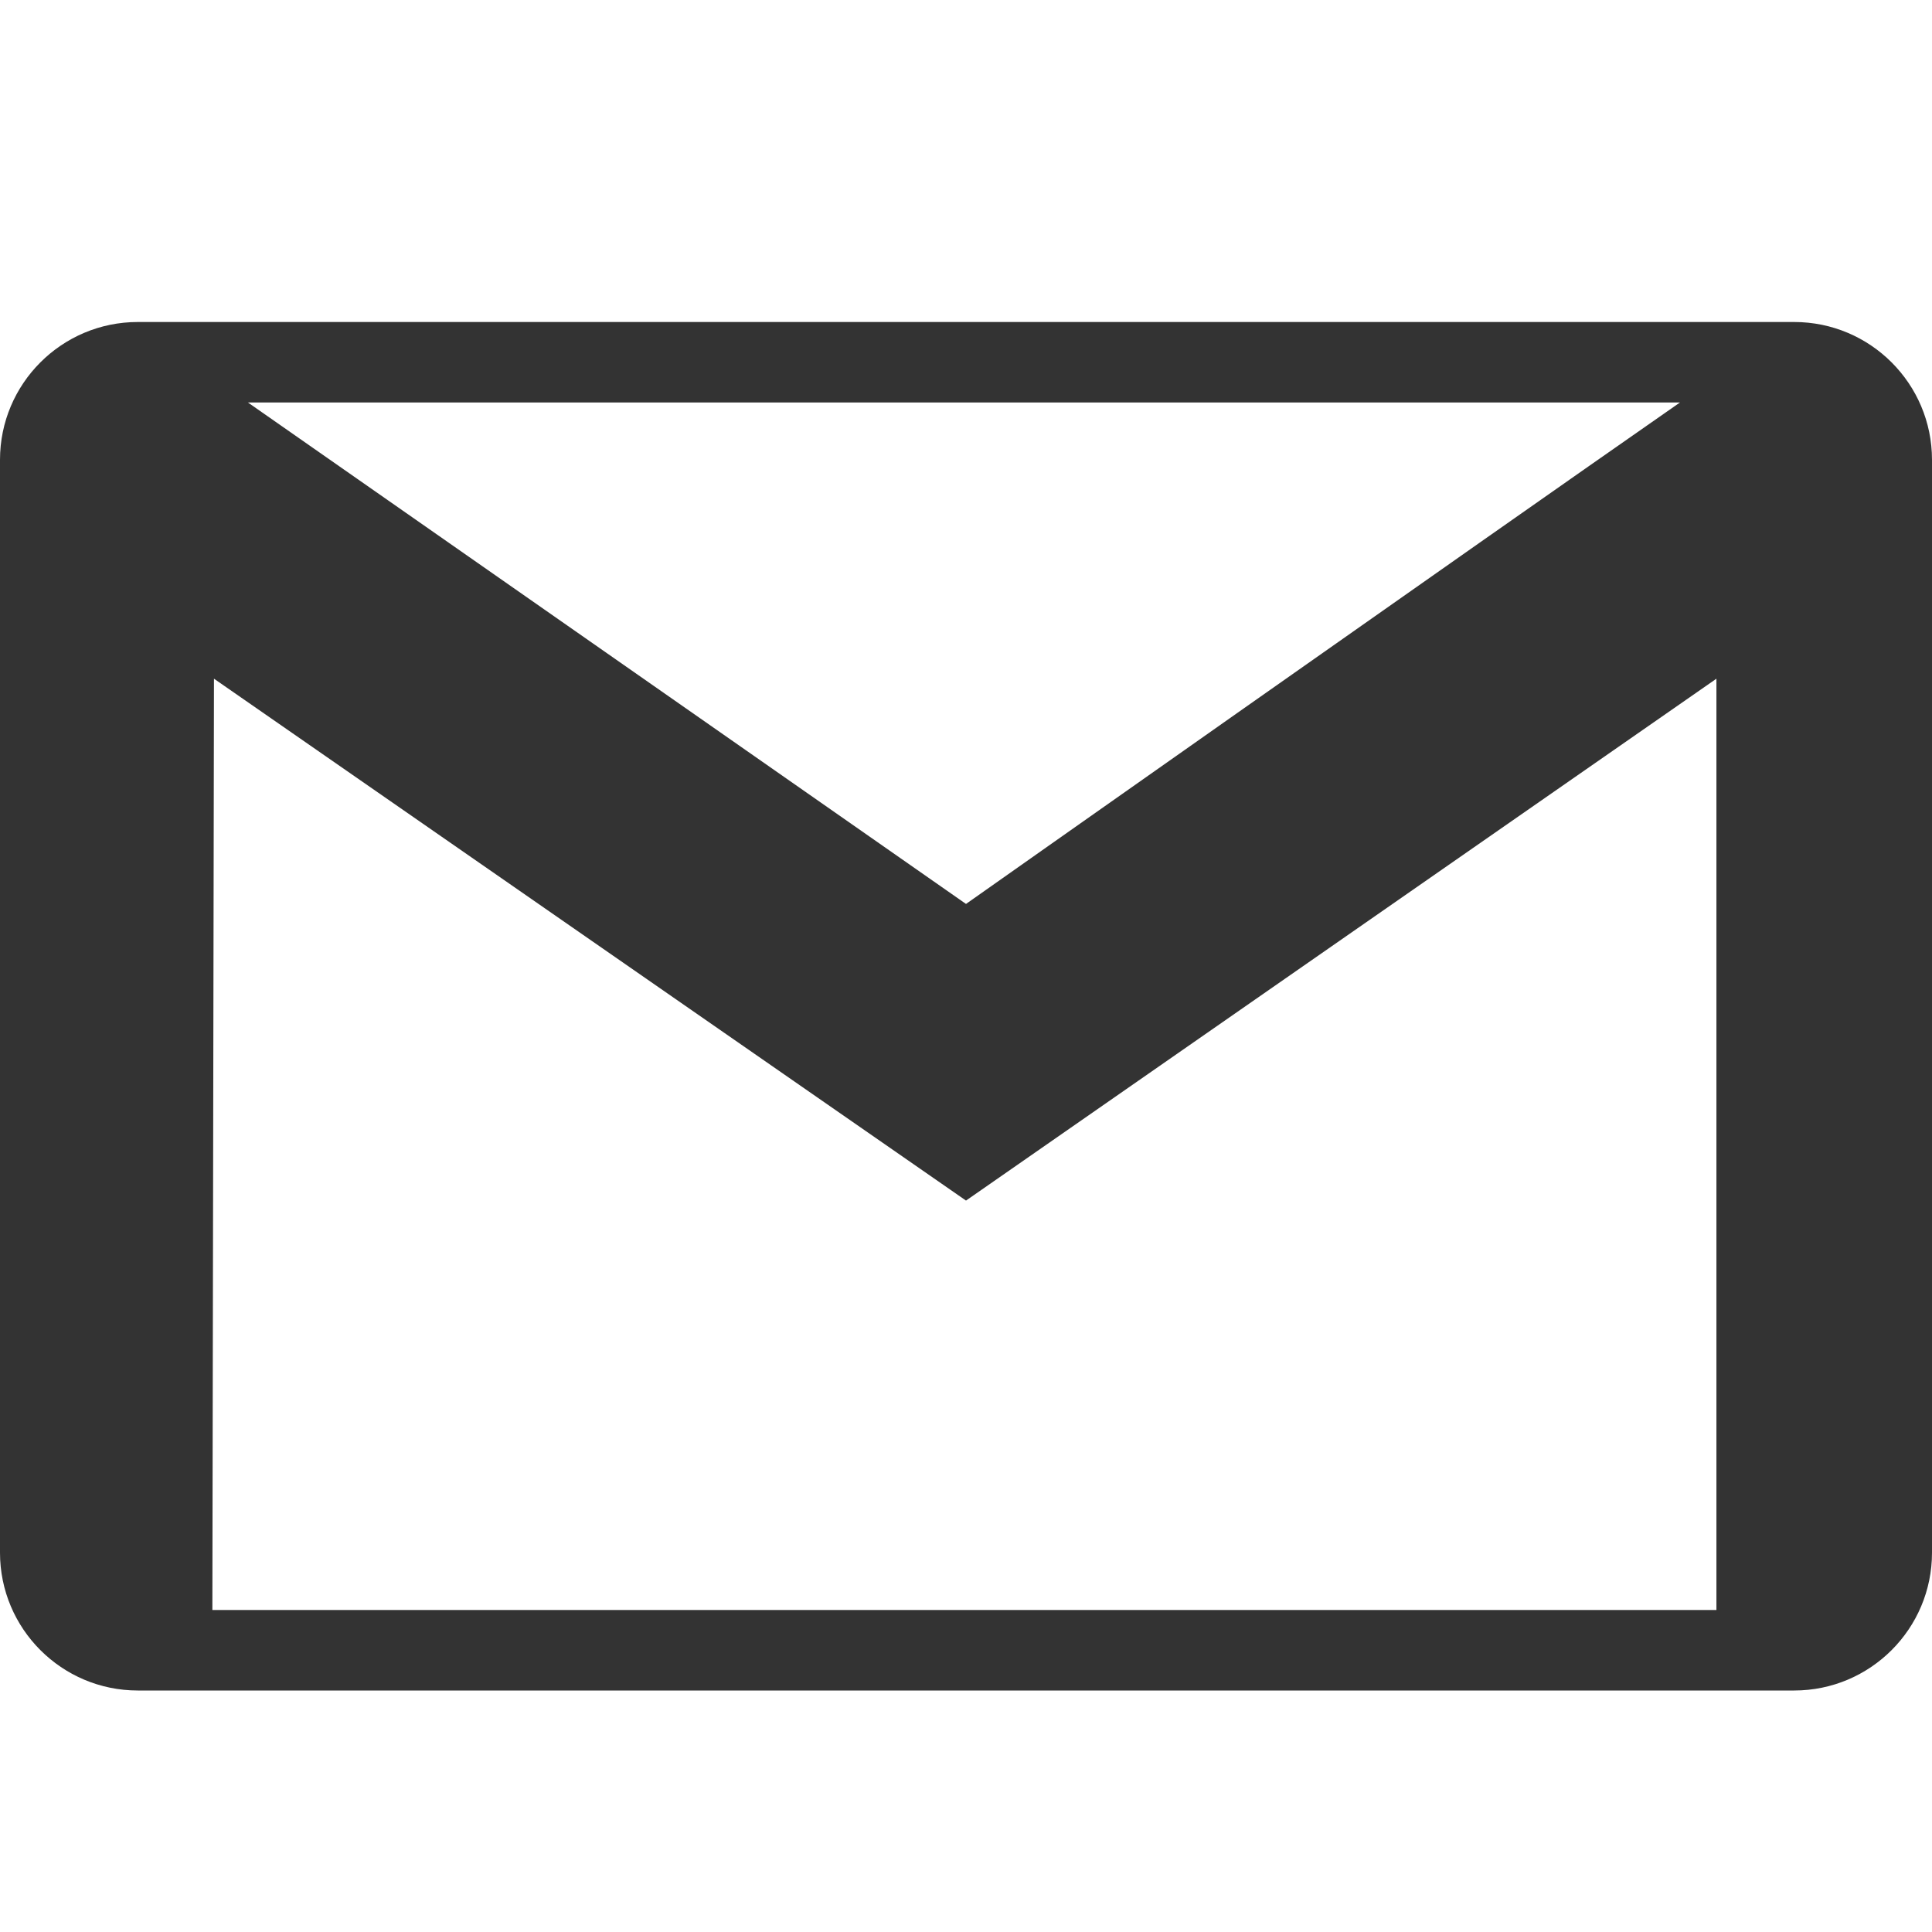 <?xml version="1.0" encoding="UTF-8" standalone="no"?><!DOCTYPE svg PUBLIC "-//W3C//DTD SVG 1.1//EN" "http://www.w3.org/Graphics/SVG/1.1/DTD/svg11.dtd"><svg width="100%" height="100%" viewBox="0 0 100 100" version="1.1" xmlns="http://www.w3.org/2000/svg" xmlns:xlink="http://www.w3.org/1999/xlink" xml:space="preserve" xmlns:serif="http://www.serif.com/" style="fill-rule:evenodd;clip-rule:evenodd;stroke-linejoin:round;stroke-miterlimit:2;"><path d="M92.867,87.5l-85.734,0c-3.937,0 -7.133,-3.196 -7.133,-7.133l0,-56.567c0,-3.938 3.196,-7.133 7.133,-7.133l85.734,-0c3.937,-0 7.133,3.195 7.133,7.133l0,56.567c0,3.937 -3.196,7.133 -7.133,7.133Zm-42.867,-25.358l-38.925,-27.013l-0.083,48.204l77.85,0l-0,-48.204l-38.842,27.013Zm36.954,-41.309l-74.121,0l37.167,25.955c-0,-0 26.05,-18.359 36.954,-25.955Z" style="fill:#333;"/></svg>